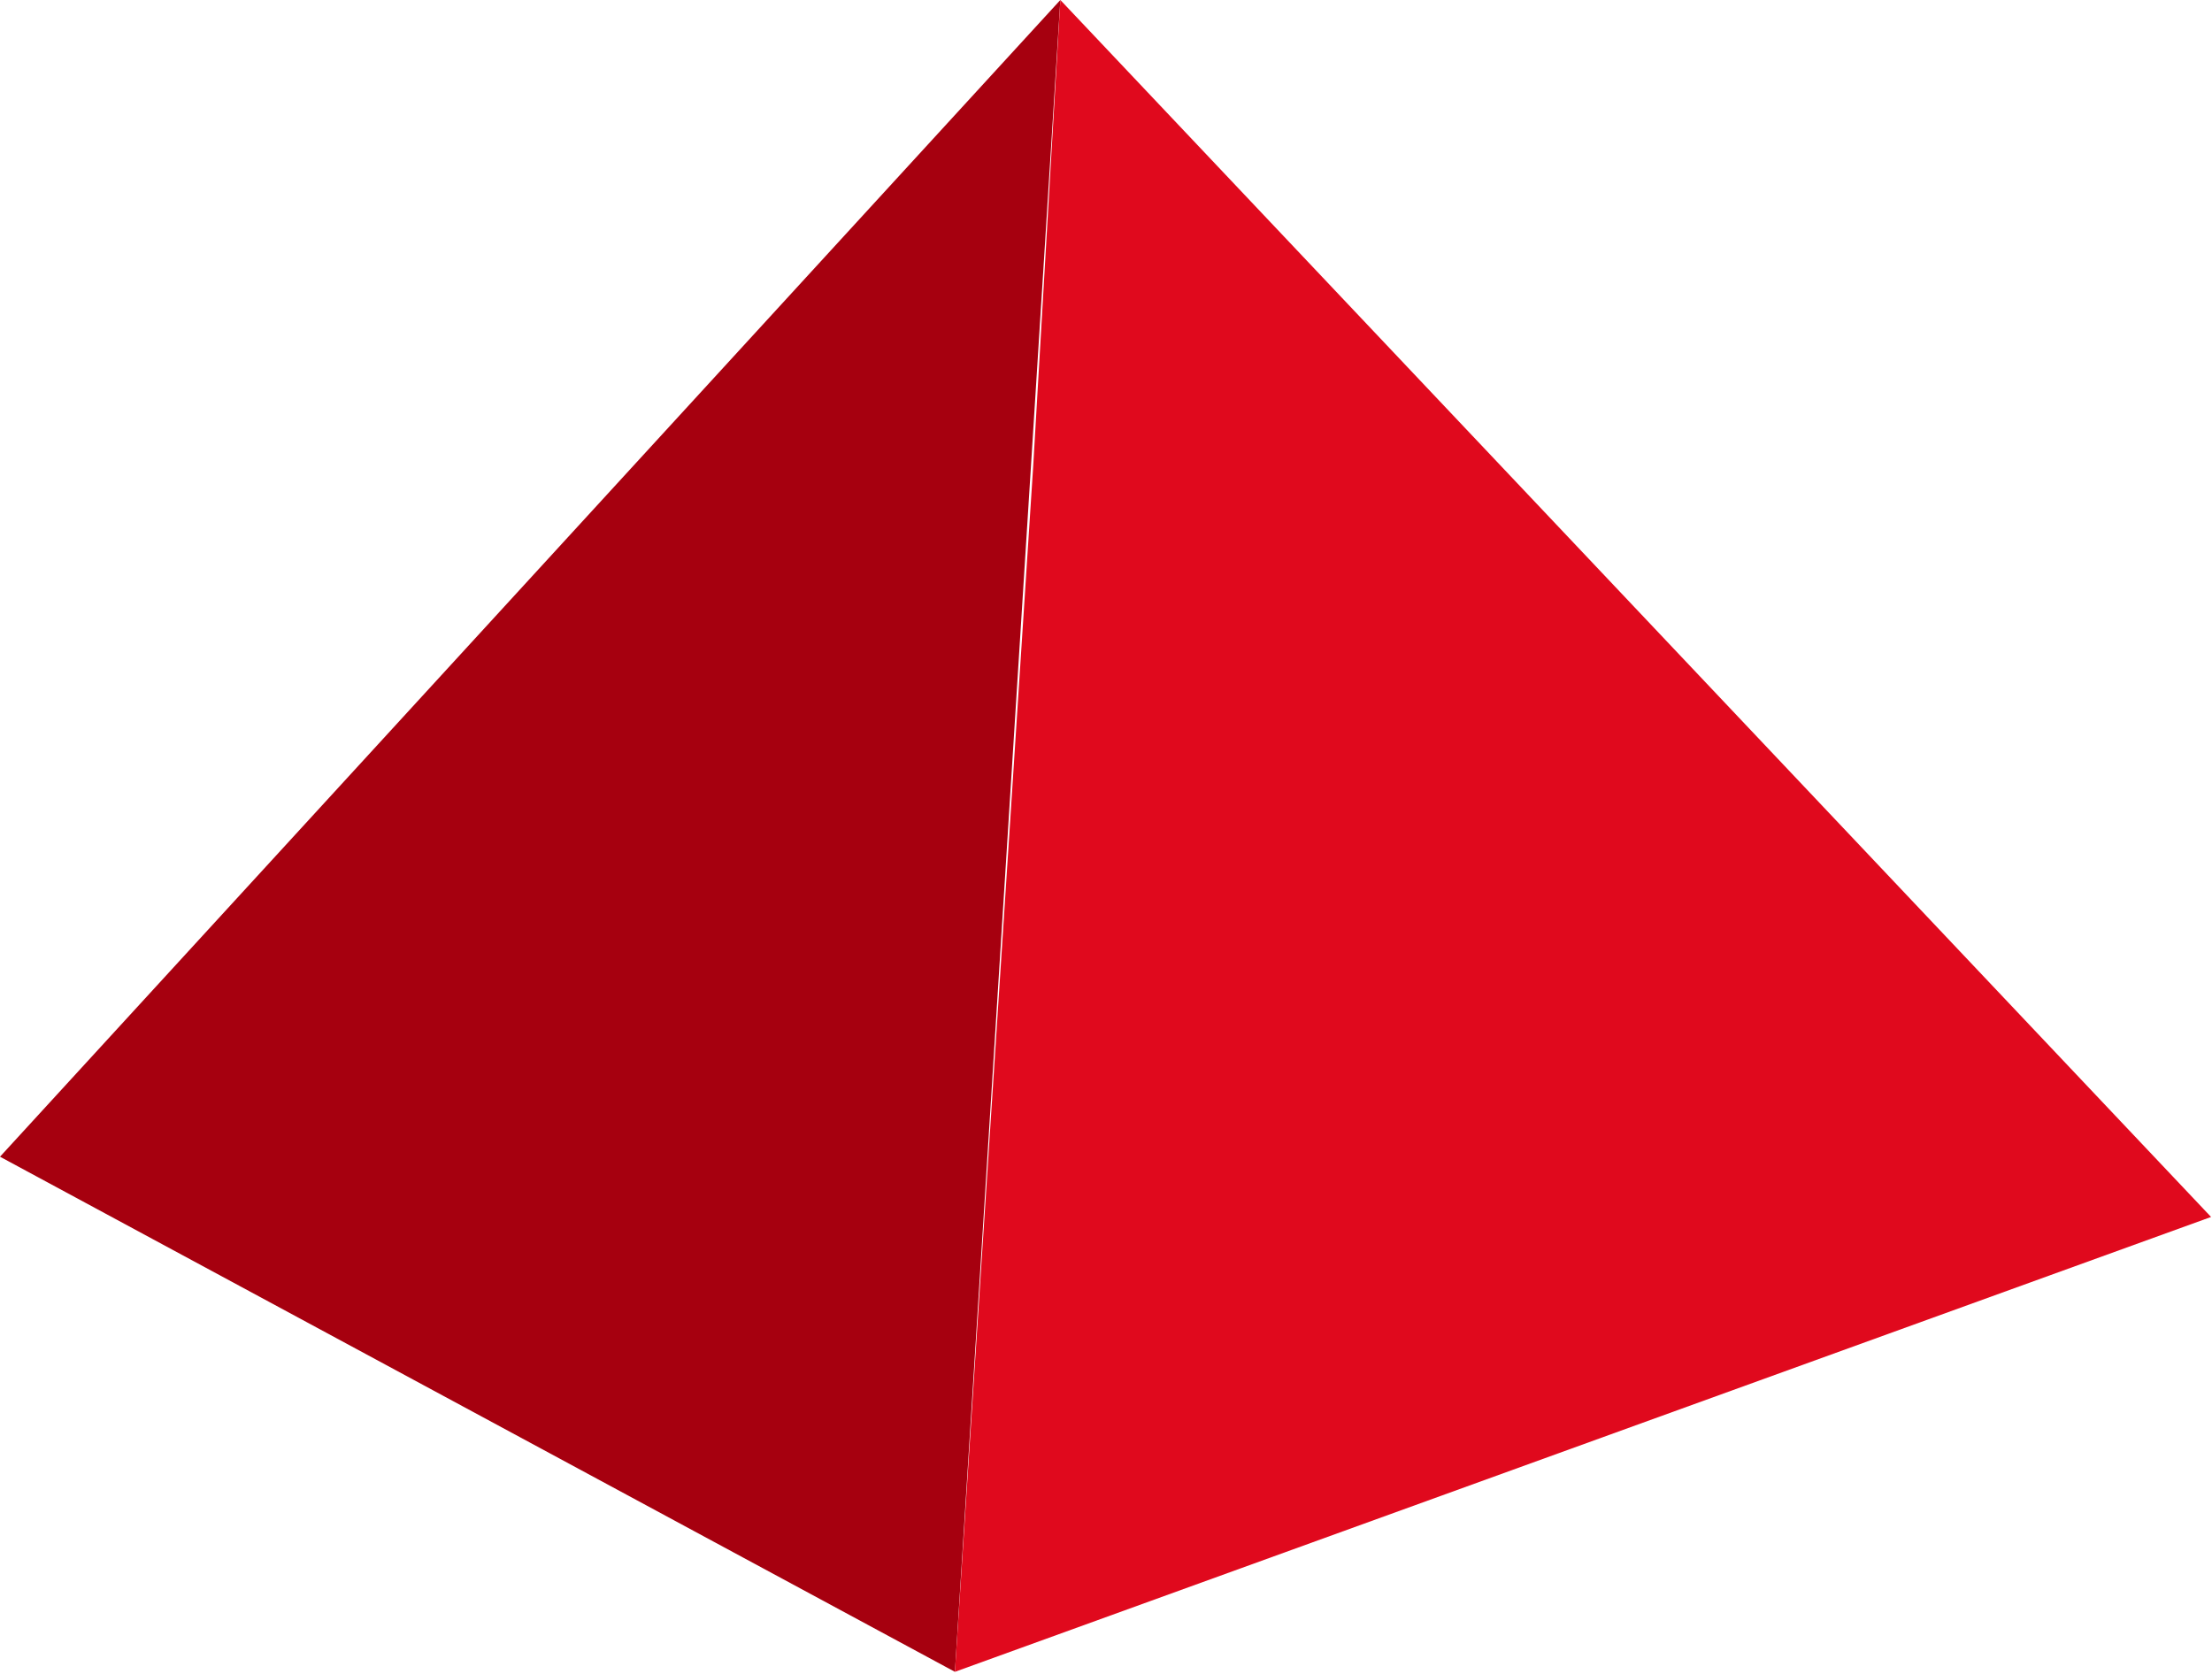 <svg width="477" height="361" viewBox="0 0 477 361" fill="none" xmlns="http://www.w3.org/2000/svg">
<path d="M205.92 360.523L228.656 0L0 249.443L205.92 360.523Z" fill="#A6000F"/>
<path d="M228.657 0L476.8 262.435L205.921 360.523L222.818 100.277L228.657 0Z" fill="#E0091D"/>
</svg>
